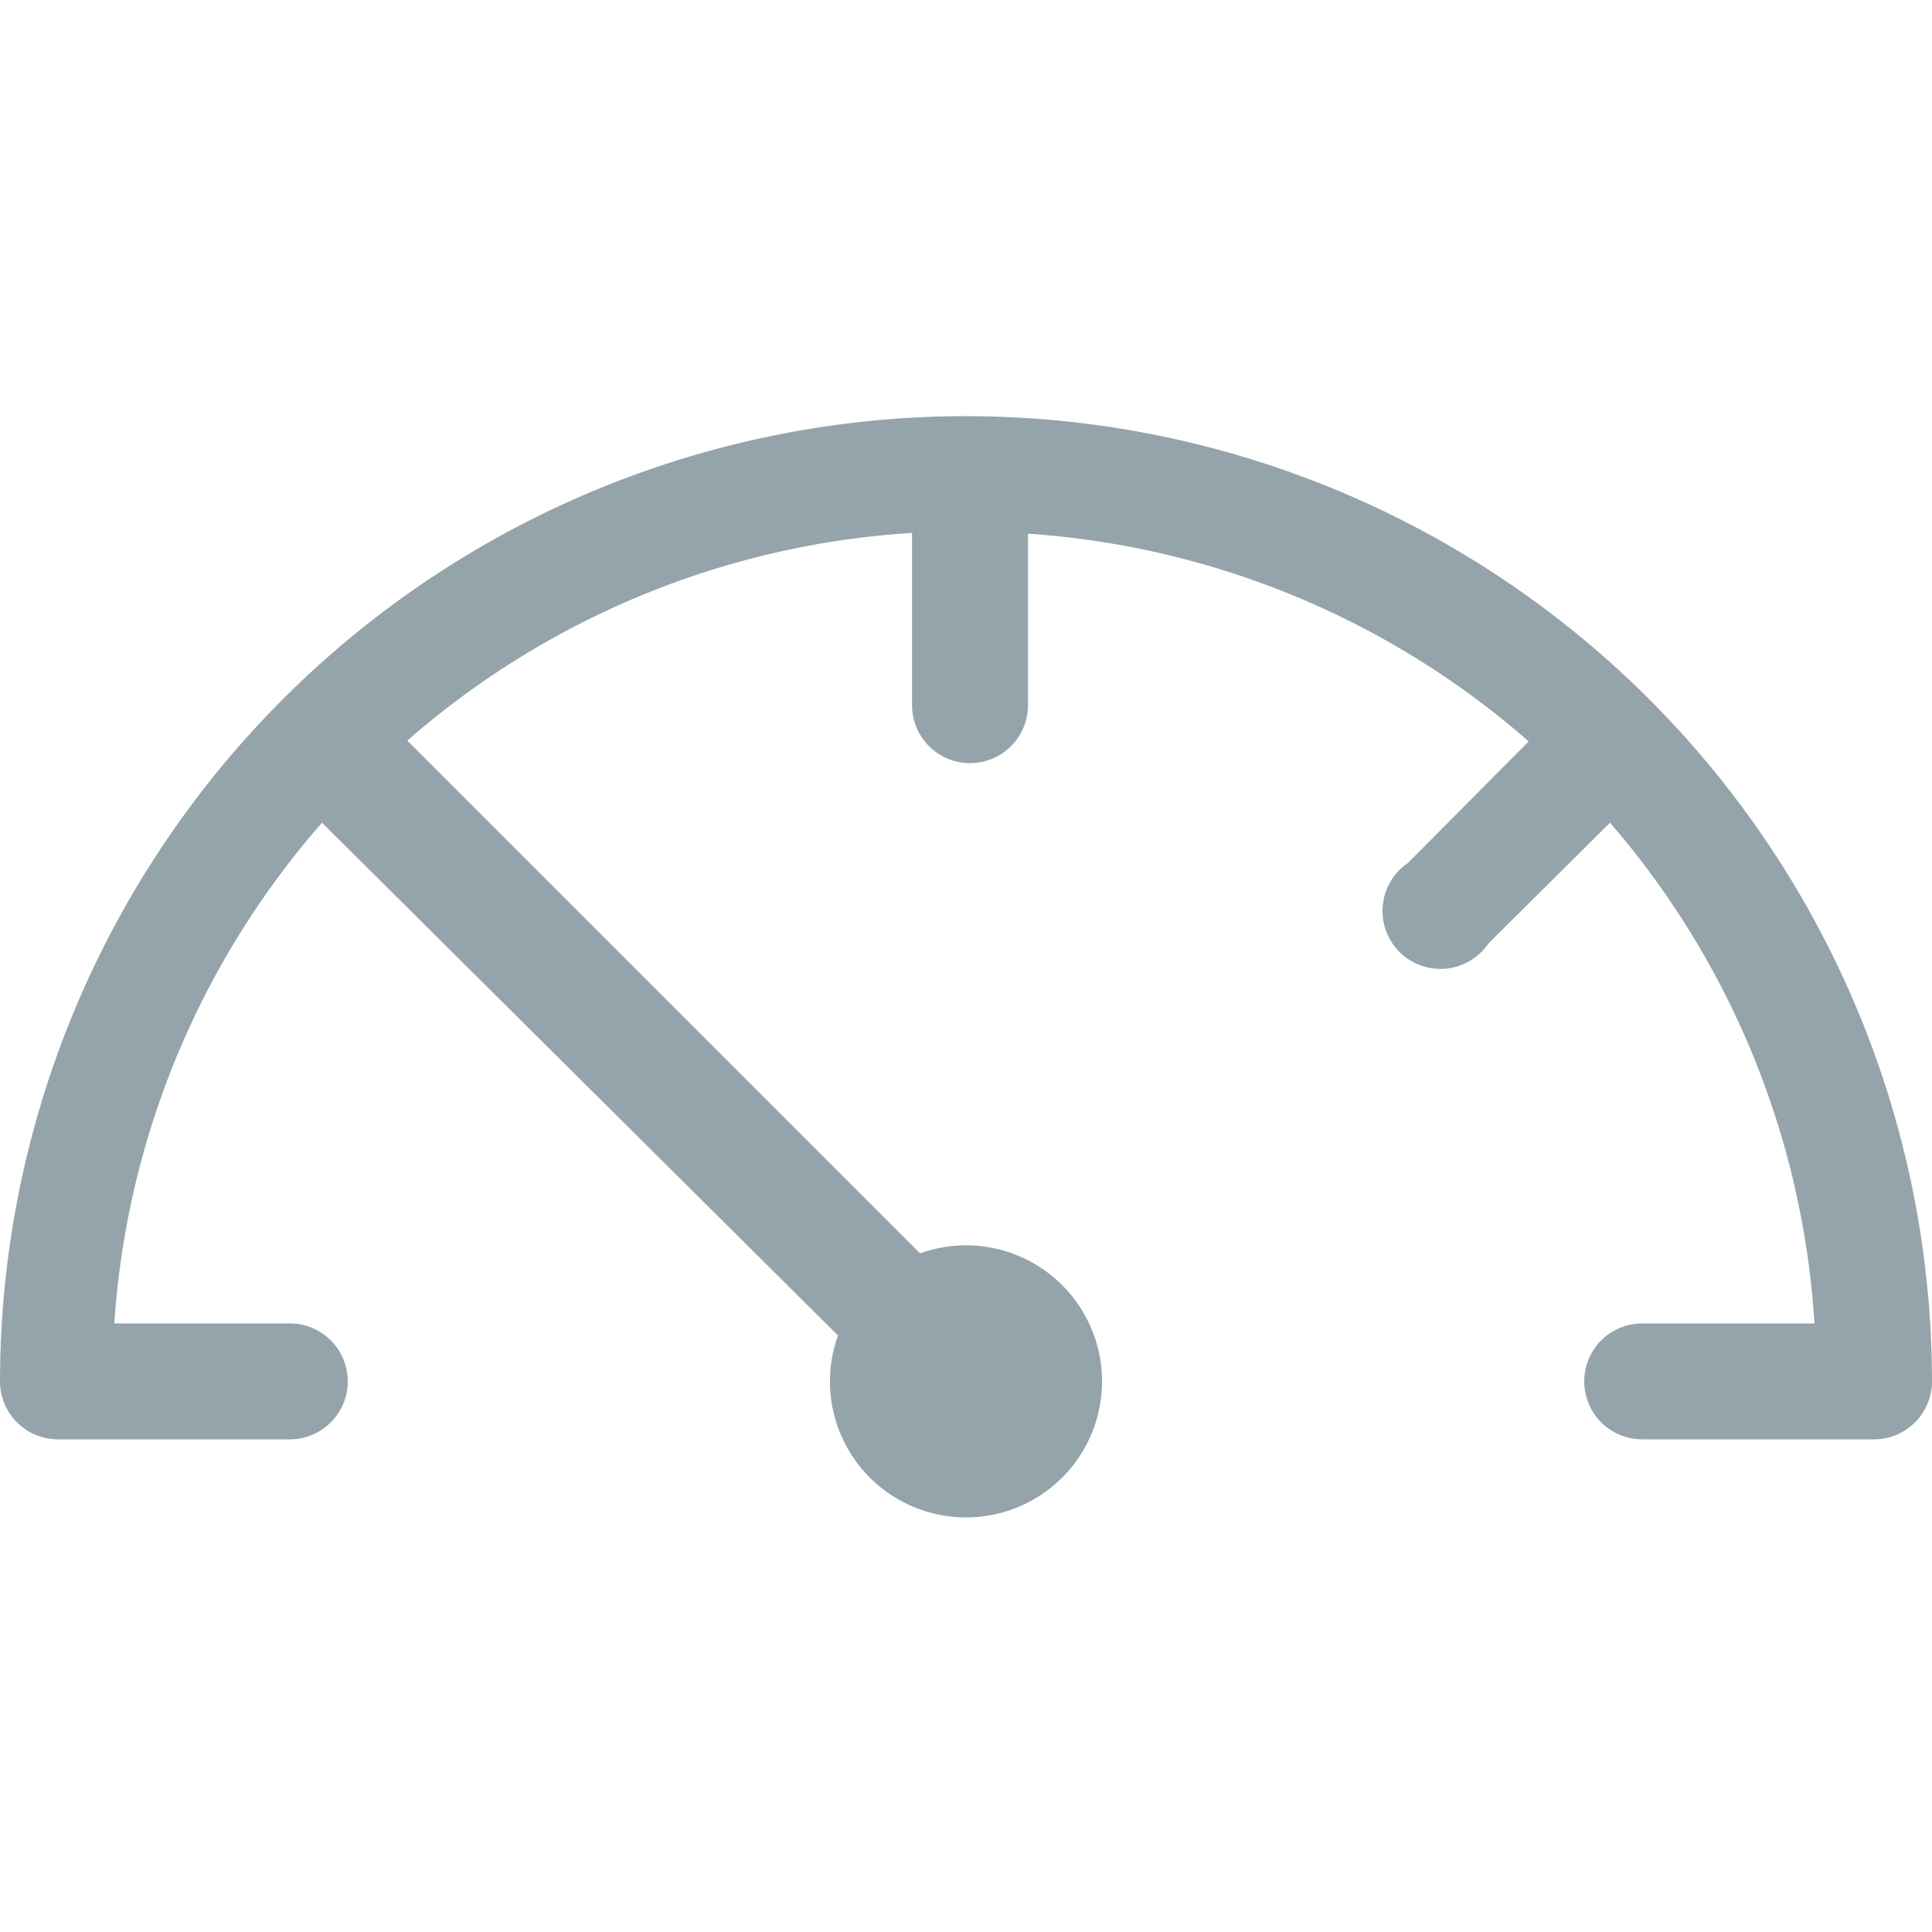<svg id="Layer_1" data-name="Layer 1" xmlns="http://www.w3.org/2000/svg" viewBox="0 0 24 24"><defs><style>.cls-1{fill:#95a4ab;}</style></defs><title>dashboard-inactive</title><path class="cls-1" d="M24,17.16a.72.72,0,0,1-.72.72H20.4a.72.72,0,1,1,0-1.44h2.14A10.5,10.5,0,0,0,20,10.22l-1.51,1.5a.72.72,0,1,1-1-1l1.5-1.51a10.51,10.51,0,0,0-6.22-2.58V8.76a.72.72,0,0,1-1.44,0V6.62A10.51,10.51,0,0,0,5.06,9.2l6.37,6.37a1.67,1.67,0,0,1,.57-.1,1.69,1.69,0,1,1-1.69,1.69,1.66,1.66,0,0,1,.1-.57L4,10.22a10.5,10.5,0,0,0-2.58,6.22H3.6a.72.72,0,1,1,0,1.44H.72A.72.72,0,0,1,0,17.16,12,12,0,0,1,3.46,8.74l.13-.13a12,12,0,0,1,16.82,0h0l.14.14h0A12,12,0,0,1,24,17.16Z"/></svg>